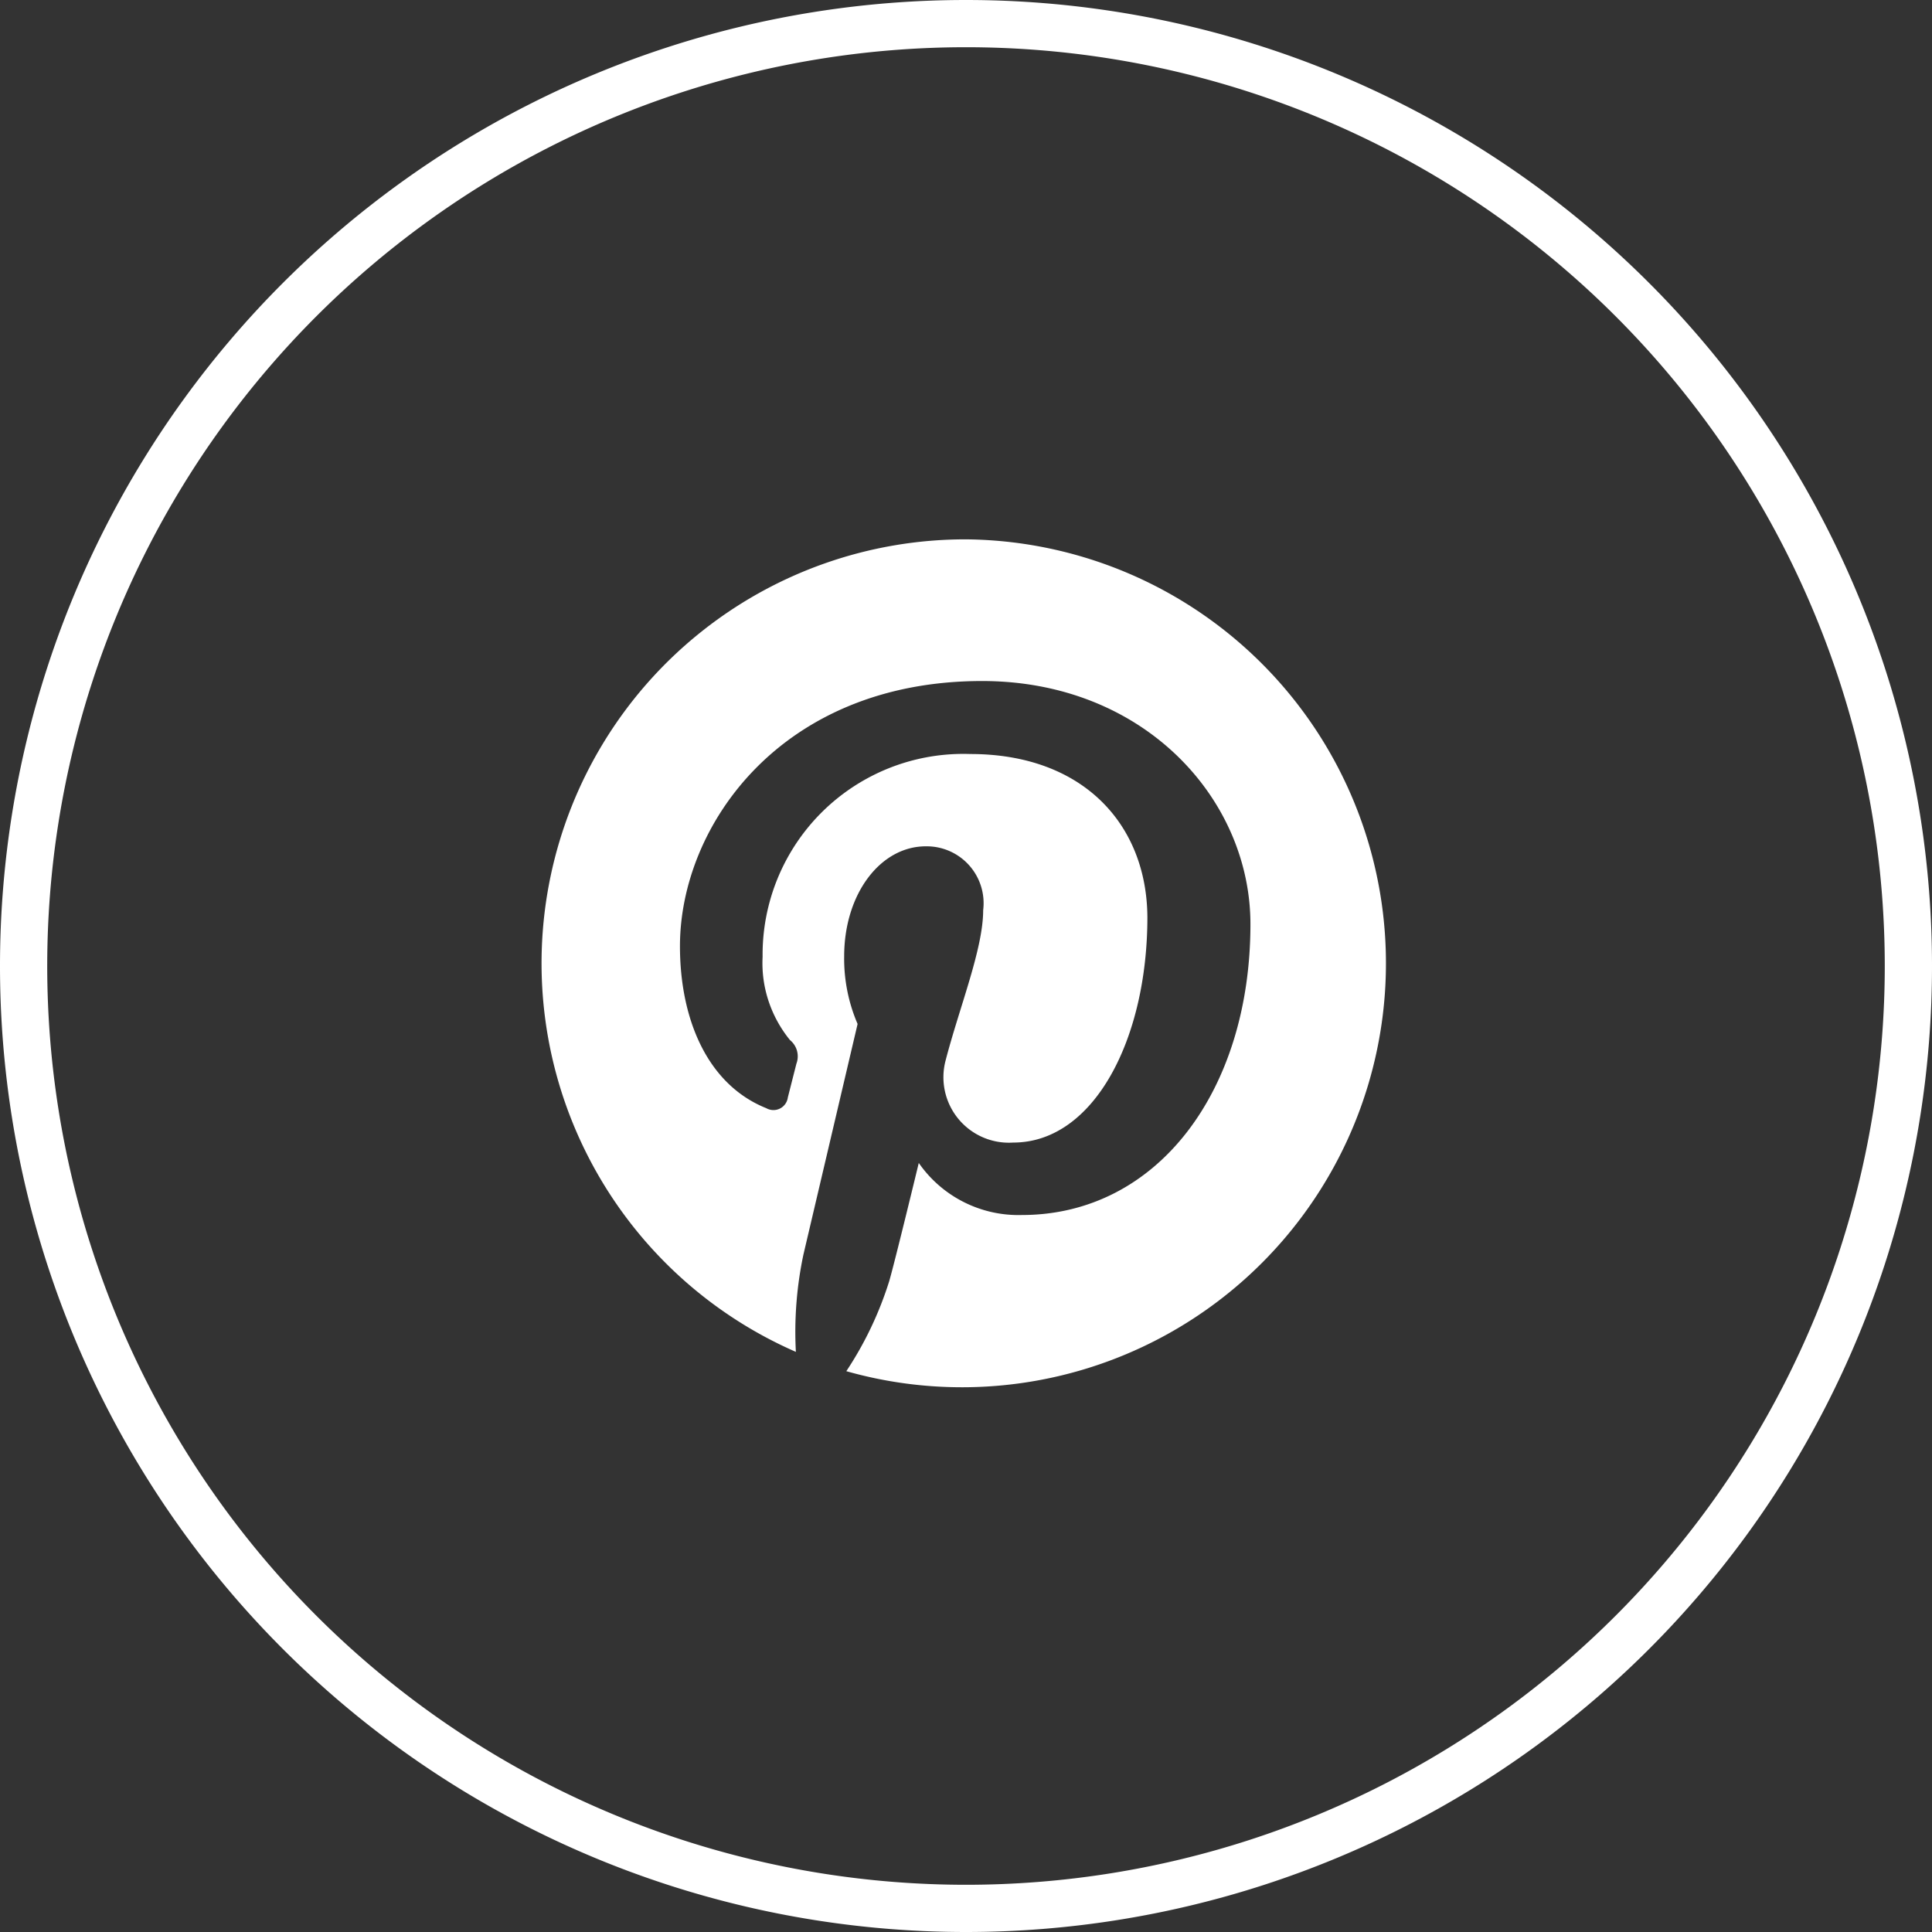 <svg xmlns="http://www.w3.org/2000/svg" width="36" height="36"><rect width="100%" height="100%" fill="#333333" stroke="none"/><defs/><g fill="#FFF"><path d="M18 36a18 18 0 110-36 18 18 0 010 36zM18 .88a17.12 17.12 0 100 34.24A17.12 17.12 0 0018 .88z"/><path d="M18 10.05a7.9 7.9 0 00-3.17 15.14 6.95 6.95 0 01.14-1.81l1.01-4.3a3.07 3.07 0 01-.25-1.26c0-1.17.68-2.05 1.52-2.05a1.06 1.06 0 011.07 1.19c0 .72-.44 1.8-.7 2.8a1.22 1.22 0 001.26 1.53c1.5 0 2.5-1.92 2.5-4.2-.01-1.72-1.19-3.04-3.3-3.04a3.74 3.74 0 00-3.87 3.78c-.03.57.16 1.12.51 1.55a.39.39 0 01.12.44l-.16.63a.27.27 0 01-.4.2c-1.1-.44-1.61-1.66-1.61-3.02 0-2.24 1.88-4.94 5.63-4.94 3.02 0 5 2.2 5 4.53 0 3.1-1.73 5.42-4.26 5.42a2.26 2.26 0 01-1.92-.97s-.44 1.82-.55 2.2a6.61 6.61 0 01-.8 1.68A7.9 7.9 0 1018 10.05"/></g></svg>